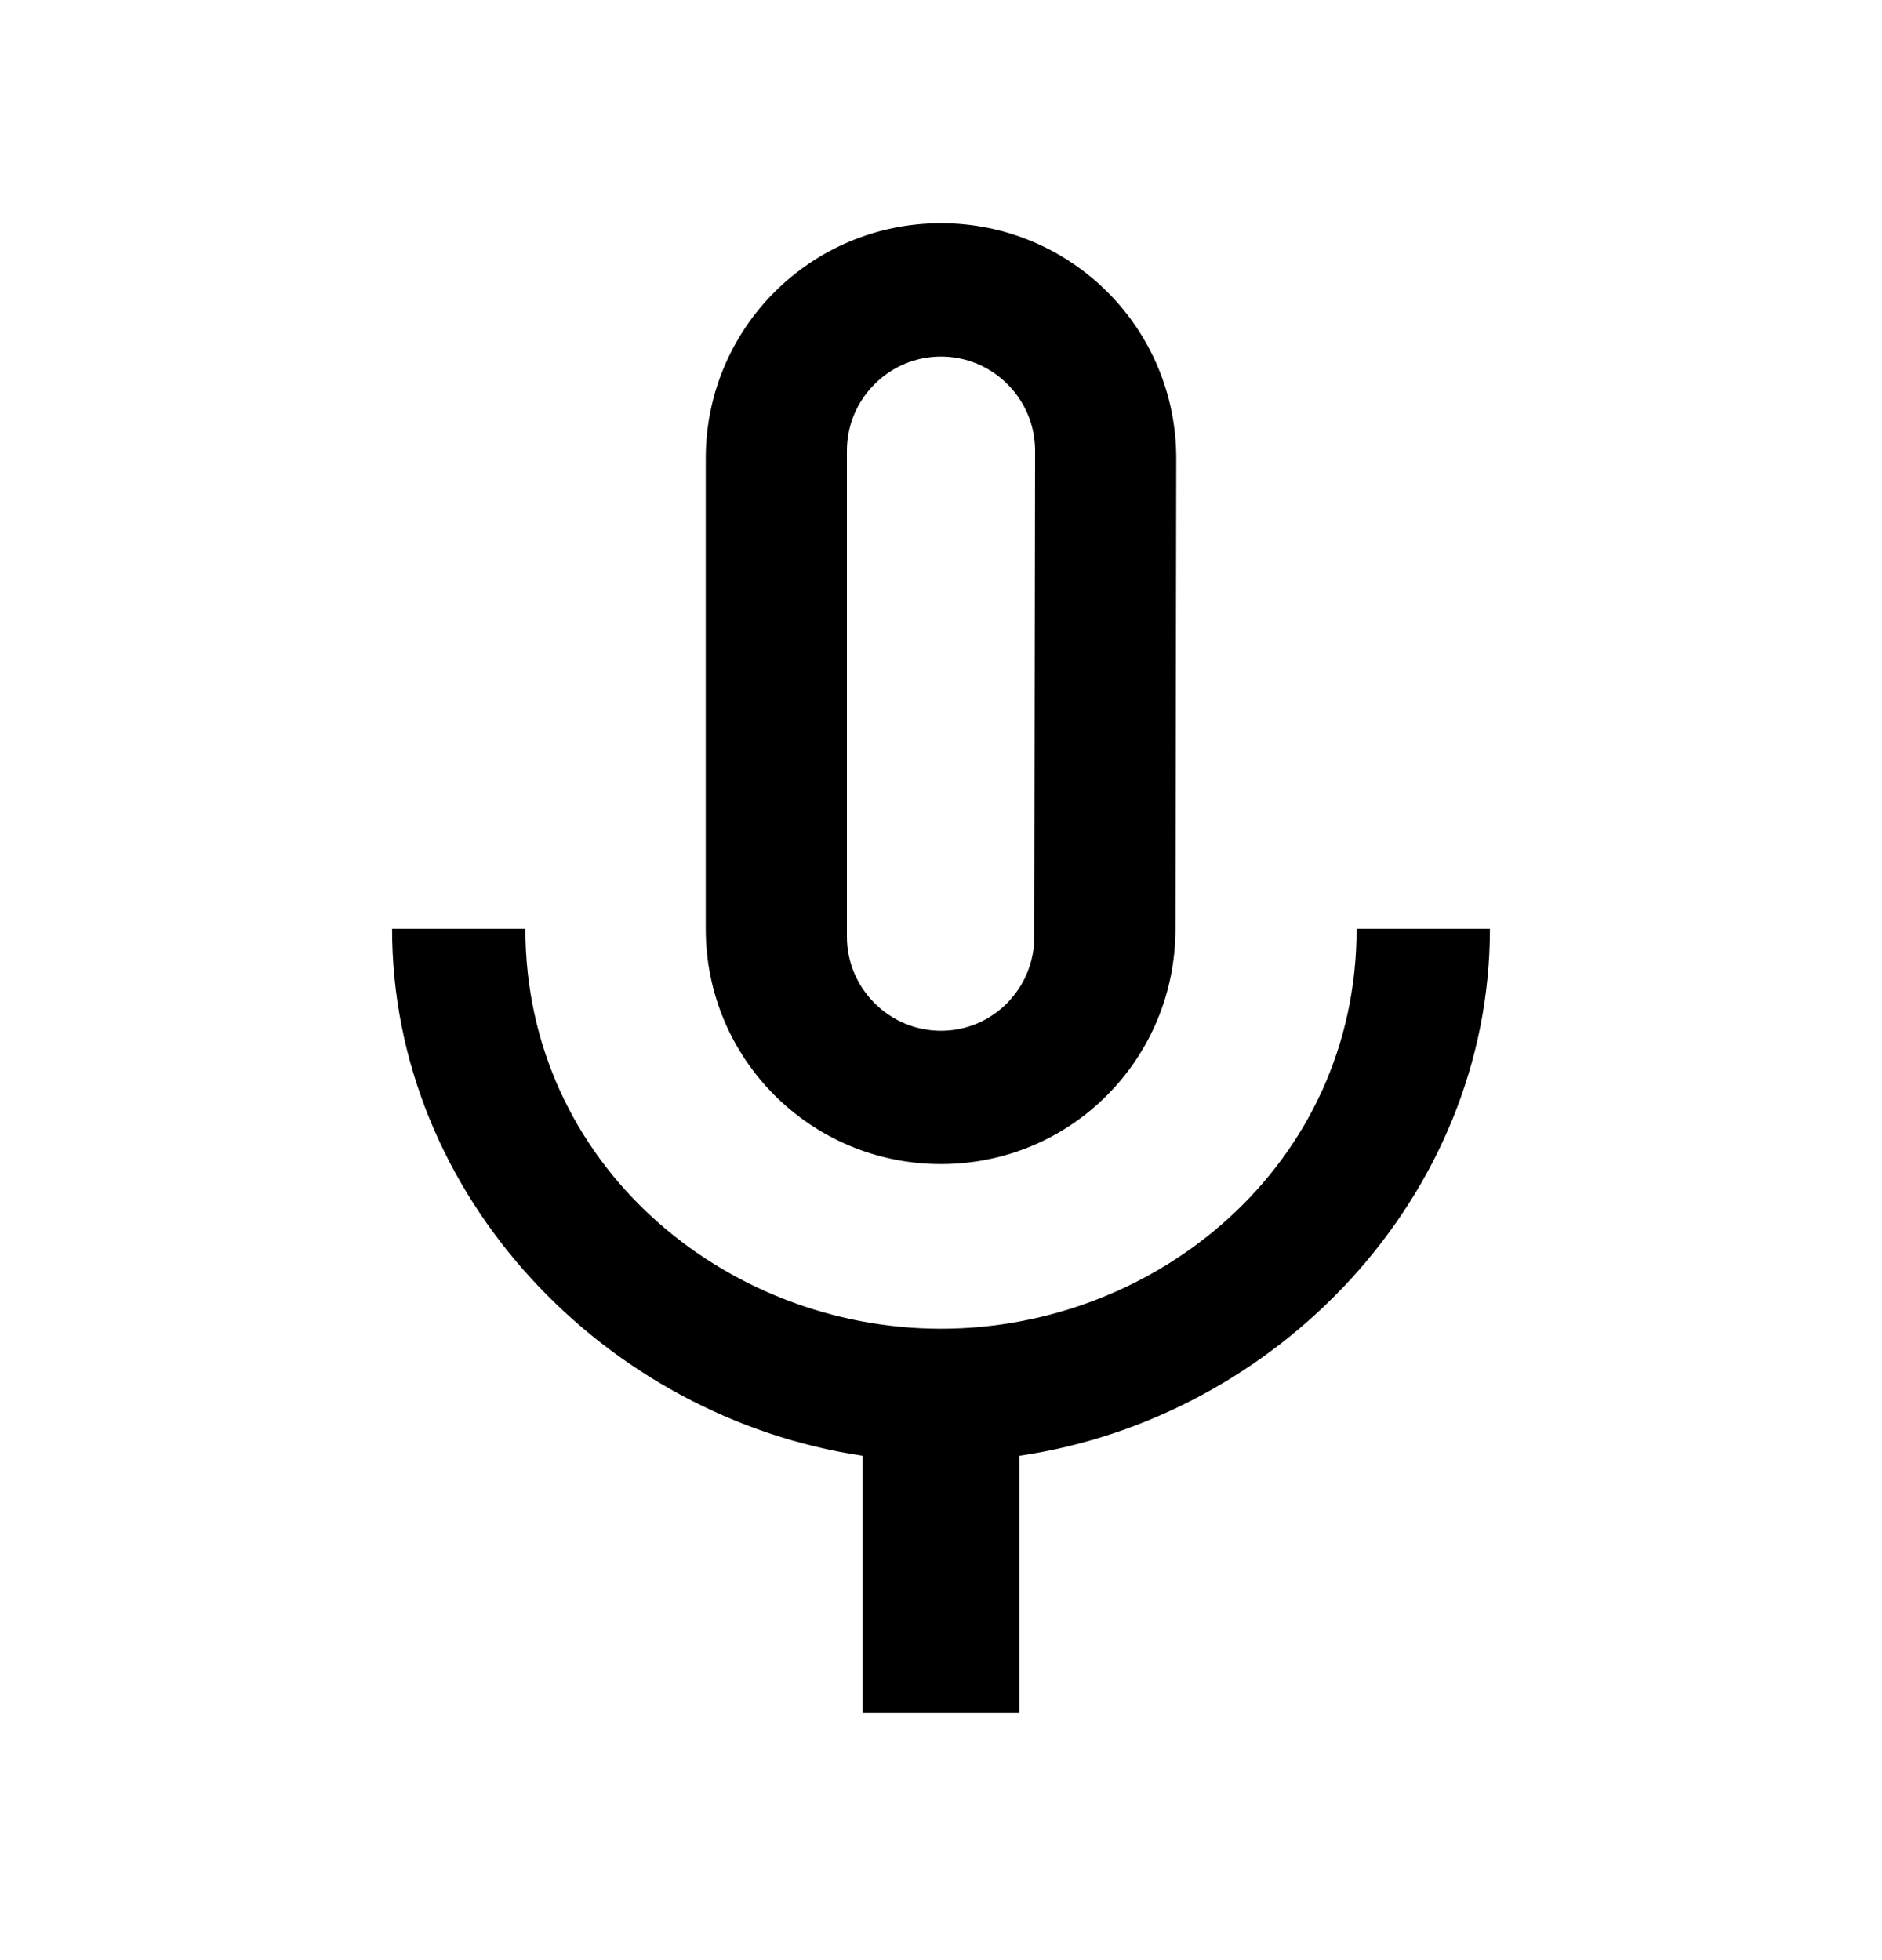 <svg width="24" height="25" viewBox="0 0 24 25" fill="none" xmlns="http://www.w3.org/2000/svg">
<path d="M12 14.847C13.66 14.847 14.99 13.507 14.99 11.847L15 5.847C15 4.187 13.66 2.847 12 2.847C10.34 2.847 9 4.187 9 5.847V11.847C9 13.507 10.34 14.847 12 14.847ZM10.8 5.747C10.8 5.087 11.34 4.547 12 4.547C12.66 4.547 13.2 5.087 13.2 5.747L13.19 11.947C13.19 12.607 12.66 13.147 12 13.147C11.34 13.147 10.8 12.607 10.8 11.947V5.747ZM17.3 11.847C17.3 14.847 14.76 16.947 12 16.947C9.24 16.947 6.7 14.847 6.7 11.847H5C5 15.257 7.72 18.077 11 18.567V21.847H13V18.567C16.28 18.087 19 15.267 19 11.847H17.3Z" fill="black"/>
</svg>
